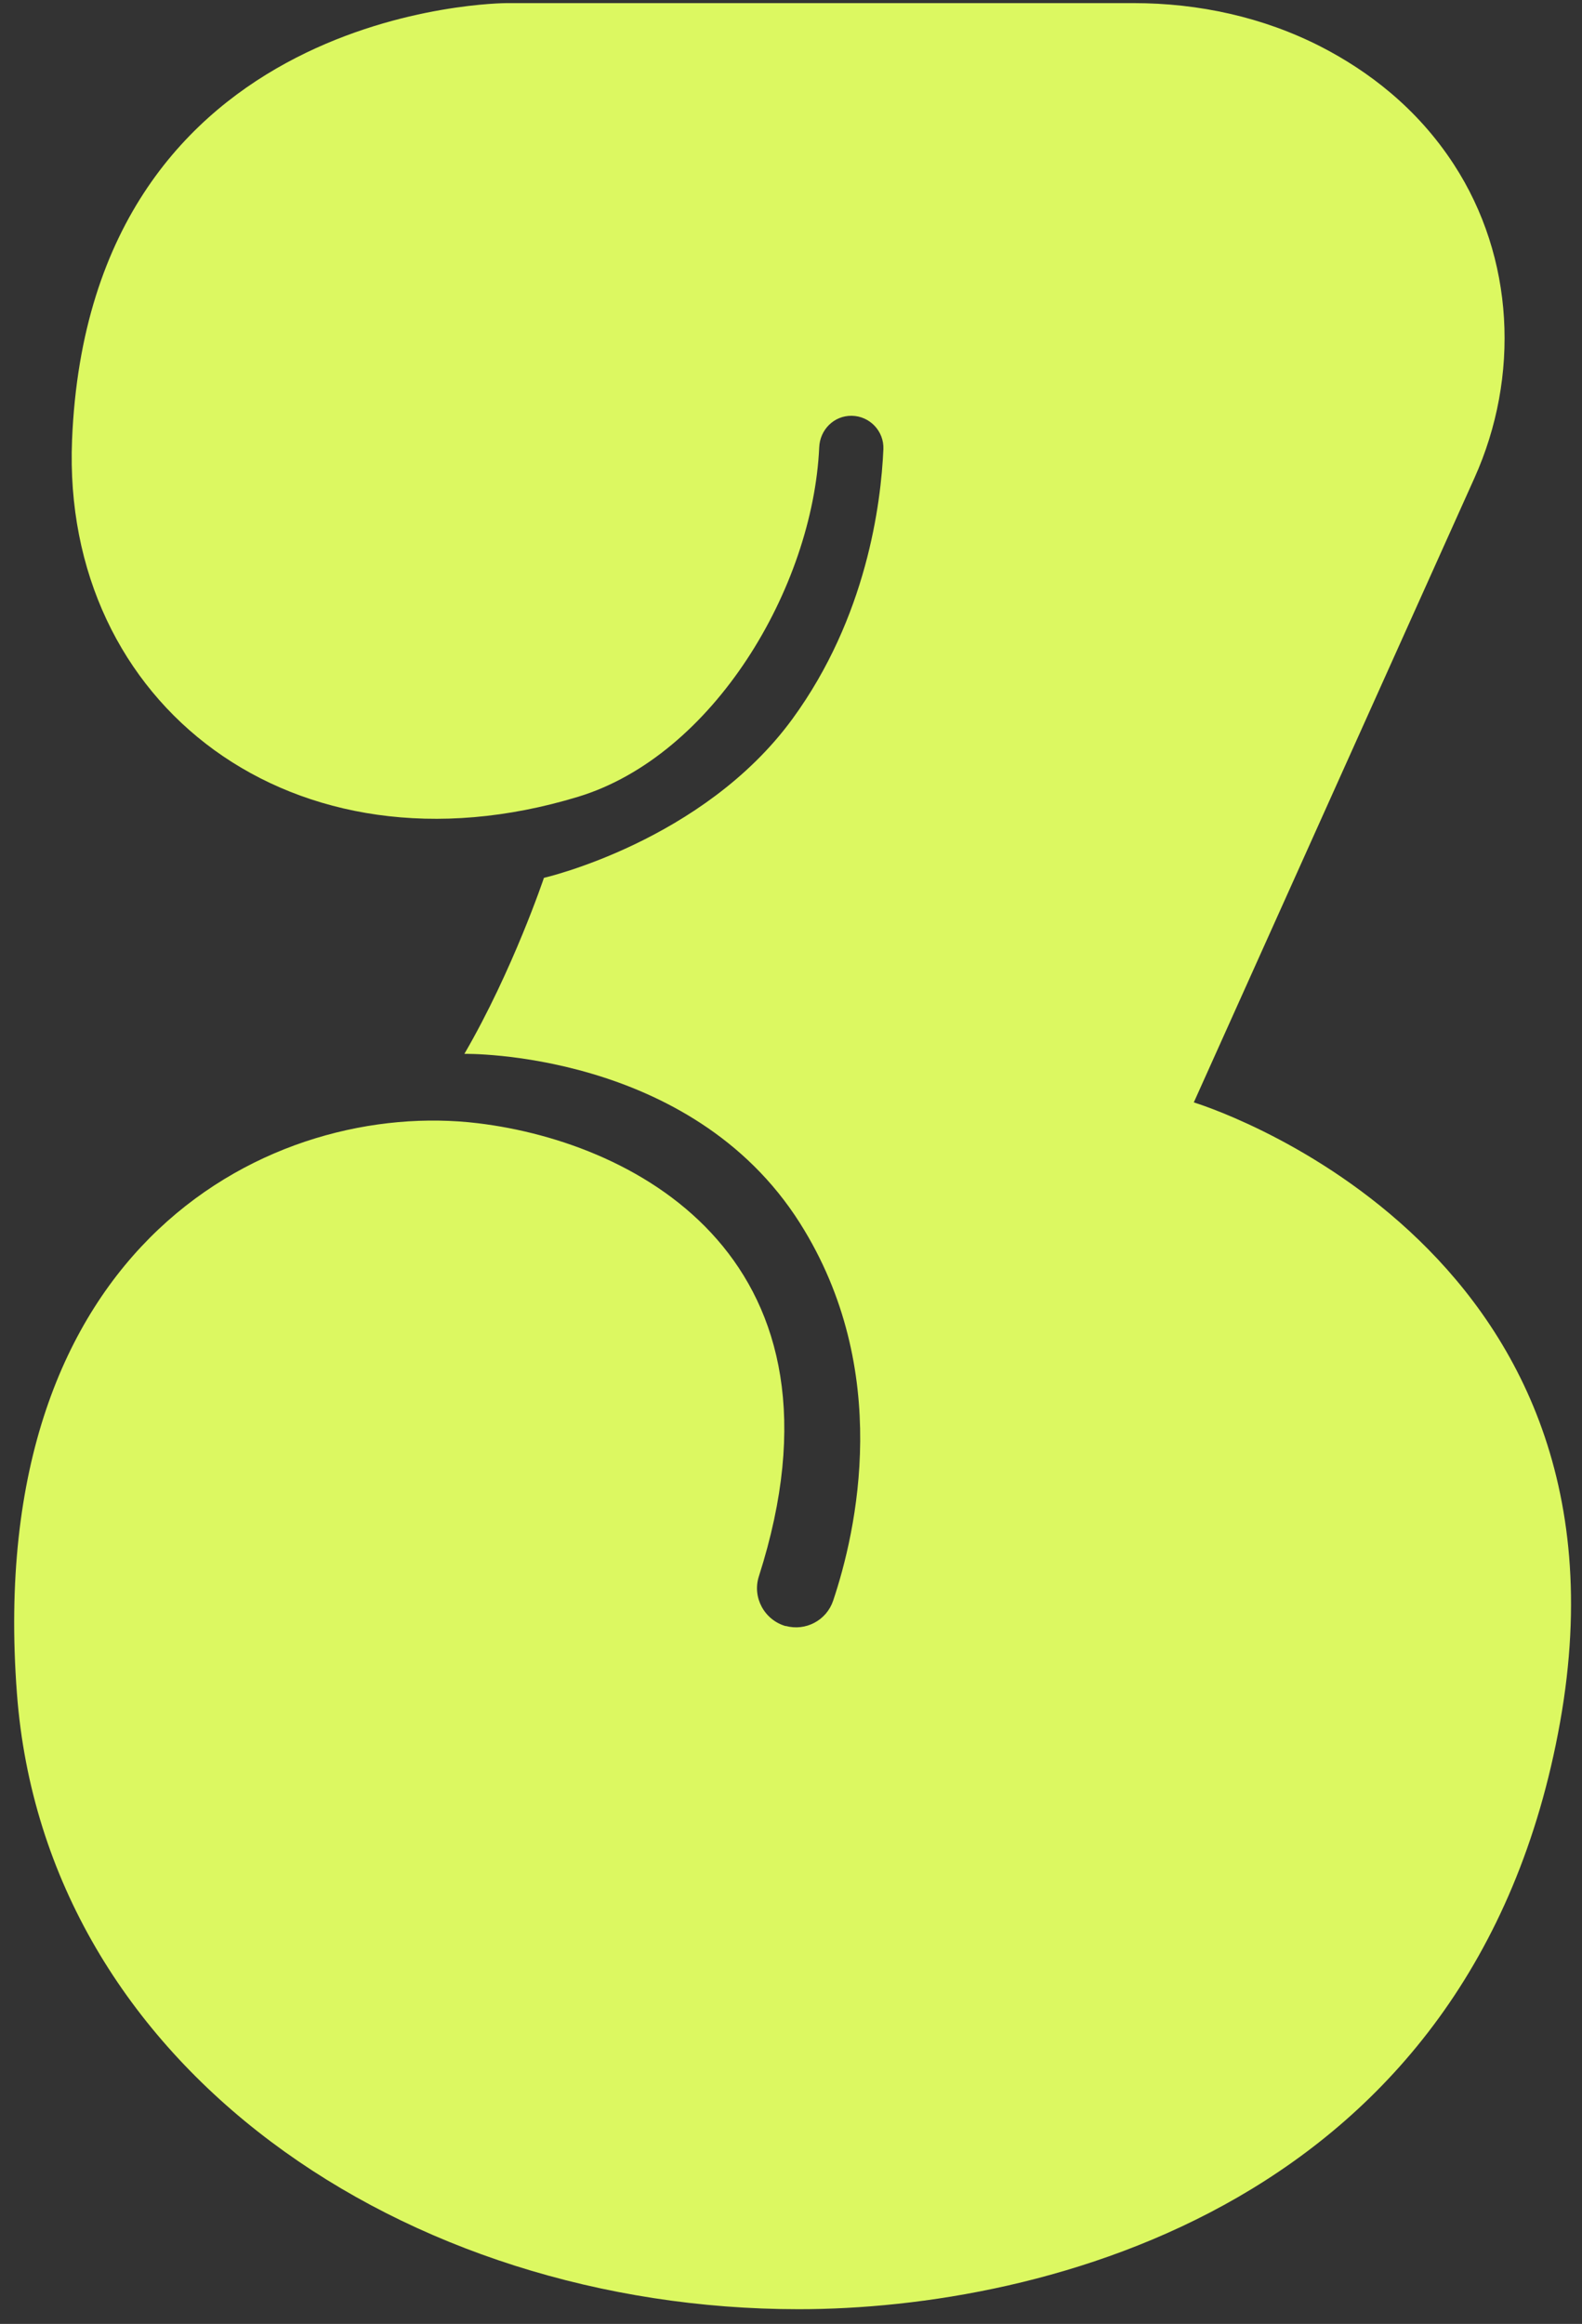 <svg width="96" height="141" viewBox="0 0 96 141" fill="none" xmlns="http://www.w3.org/2000/svg">
<rect x="0" y="0" width="96" height="141" fill="#333333" stroke="none"/>
<path d="M47.674 98.651C48.888 98.984 50.153 98.317 50.557 97.12C51.966 92.926 54.199 83.153 48.541 74.208C41.887 63.695 28.18 63.941 28.18 63.941C31.128 58.87 33.007 53.262 33.007 53.262C33.007 53.262 42.653 51.056 48.086 43.62C52.588 37.453 53.462 30.567 53.606 27.252C53.65 26.156 52.776 25.242 51.684 25.227H51.67C50.608 25.22 49.755 26.069 49.712 27.143C49.322 35.66 43.289 45.847 35.081 48.343C17.805 53.595 3.722 42.749 4.372 26.707C5.456 0.189 30.745 0.189 30.745 0.189H68.794C72.739 0.189 76.656 1.038 80.167 2.838C82.999 4.296 85.984 6.531 88.224 9.977C91.901 15.629 92.241 22.848 89.474 29L72.443 66.887C72.443 66.887 99.914 75.158 94.669 104.498C89.423 133.839 63.202 140.107 48.469 140.107C24.618 140.107 2.739 125.459 1.027 102.75C-1.047 75.274 16.684 66.662 28.997 68.15C38.859 69.339 52.154 76.587 46.049 95.647C45.637 96.931 46.395 98.302 47.689 98.665L47.674 98.651Z" fill="#DCF861"/>
</svg>
